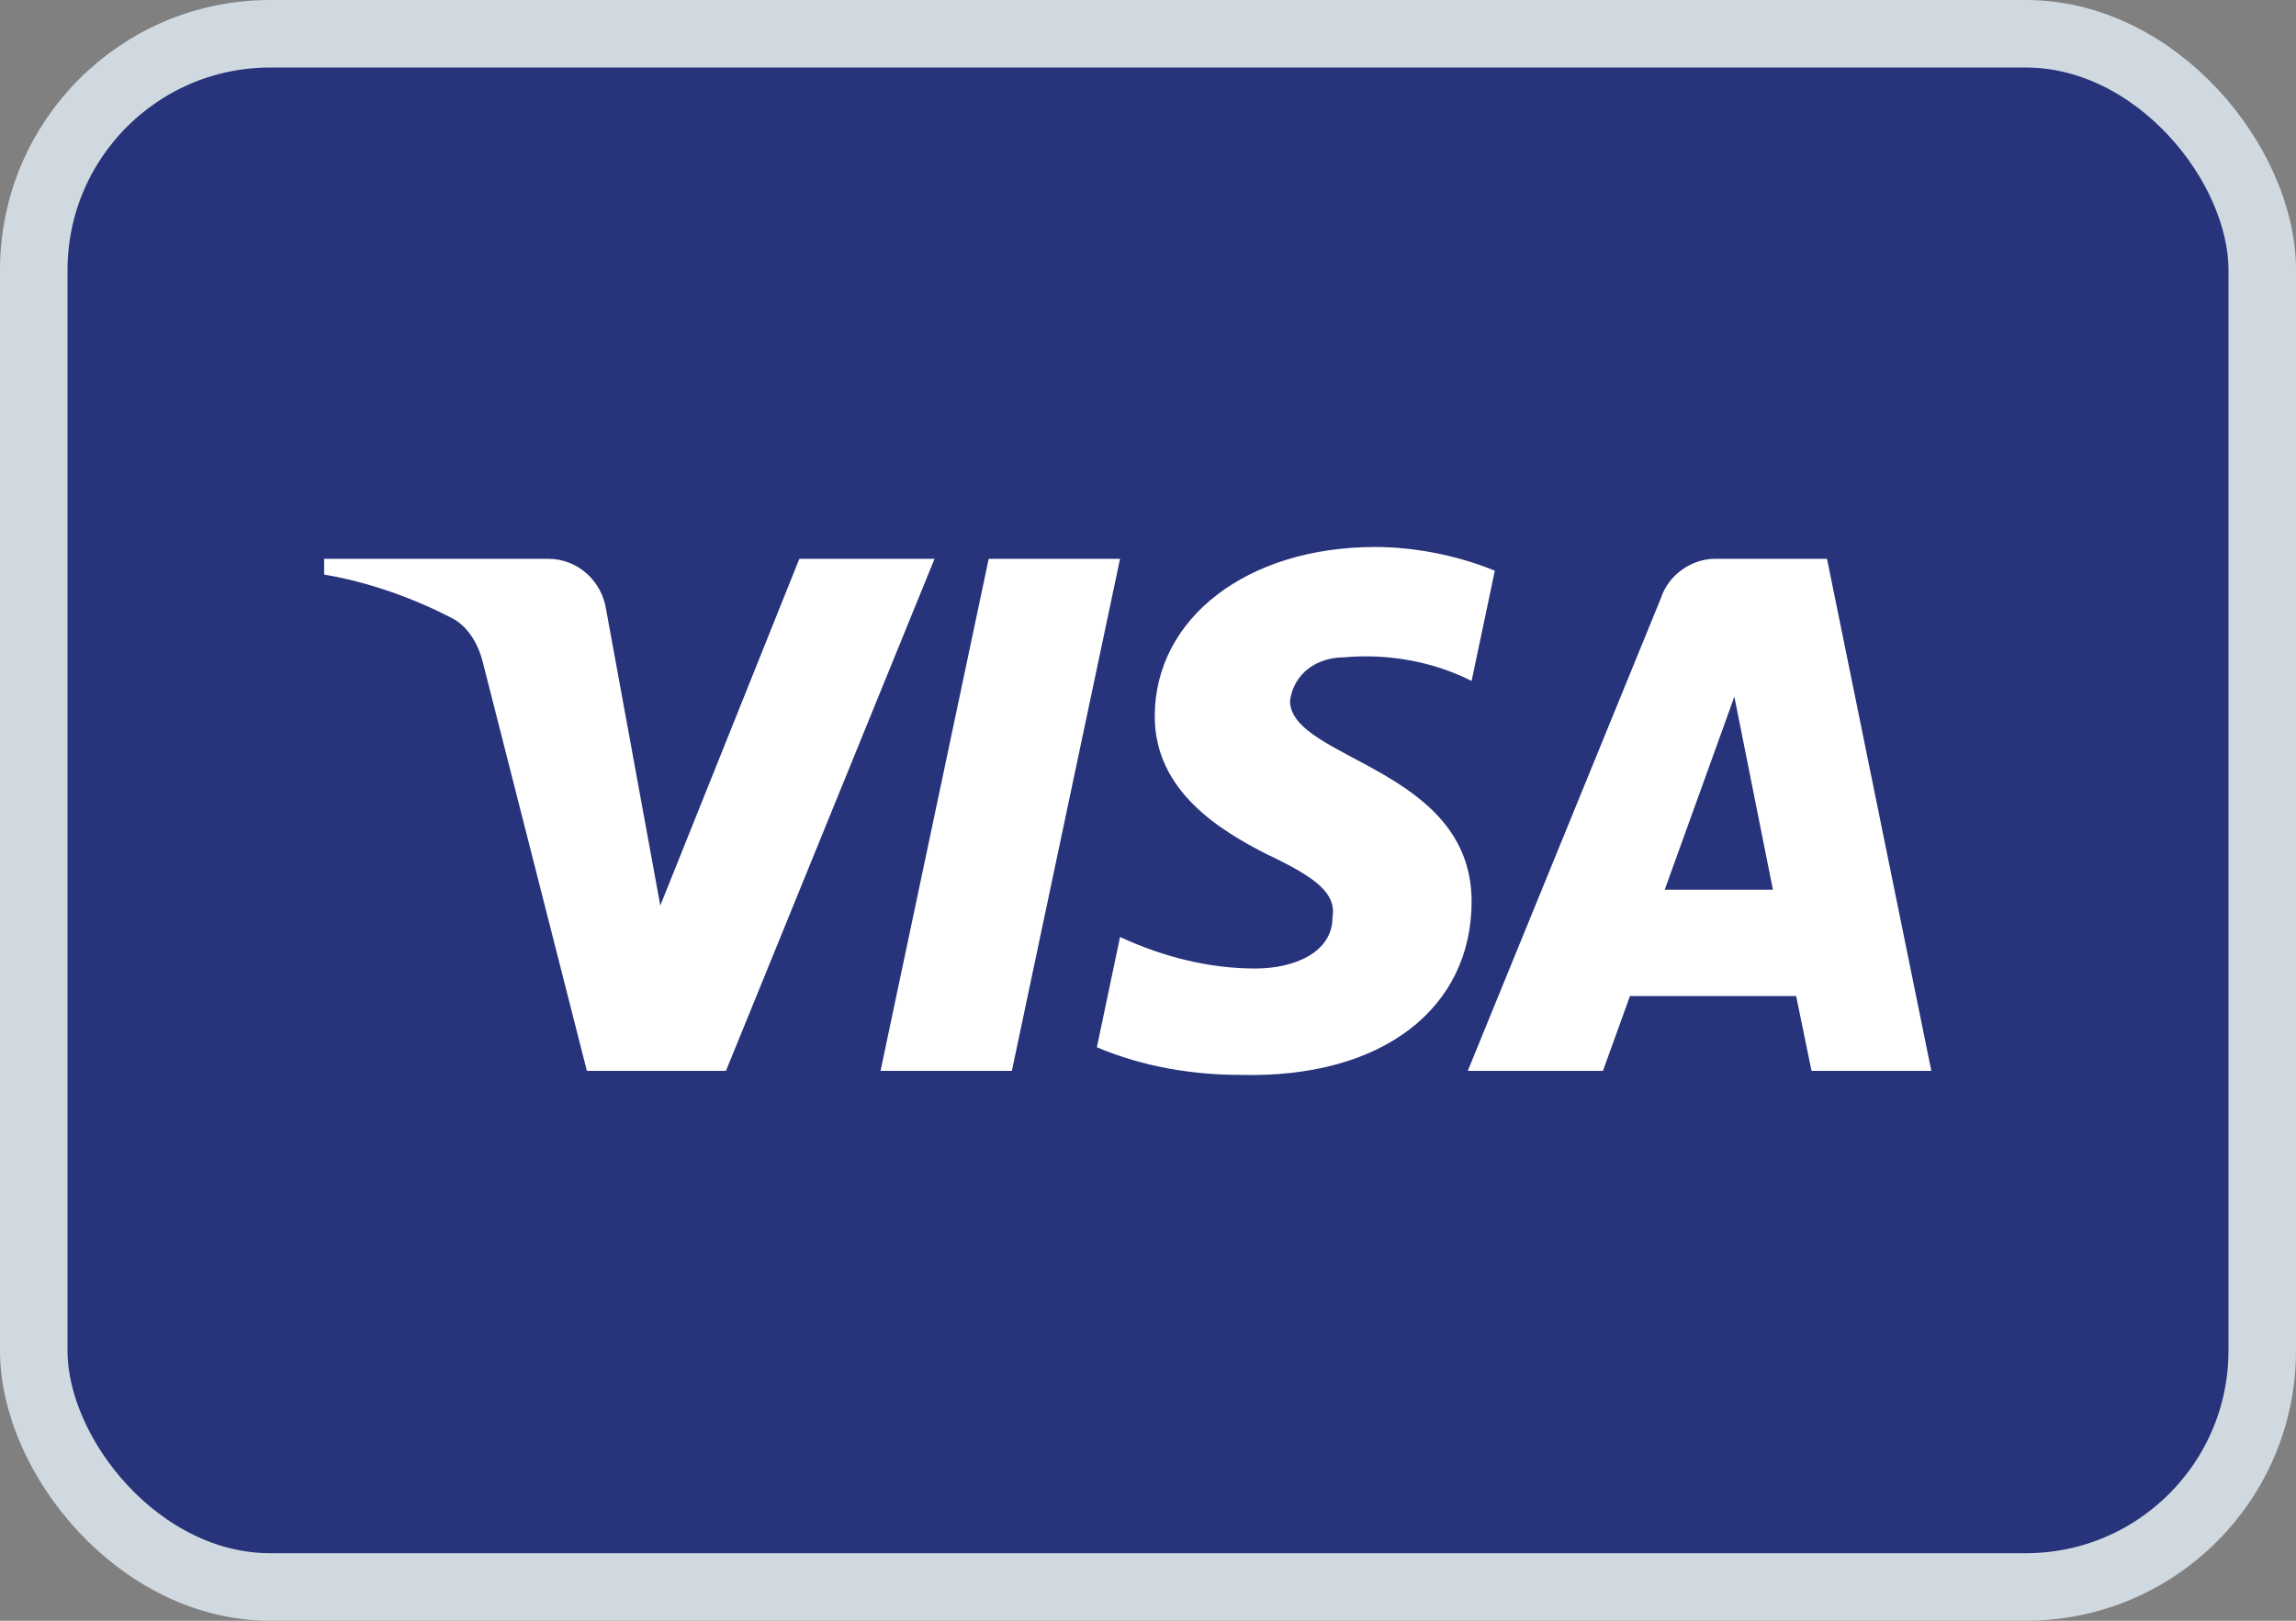 <svg width="34" height="24" viewBox="0 0 34 24" fill="none" xmlns="http://www.w3.org/2000/svg">
<rect x="0" y="0" width="34" height="24" fill="#808080" stroke="none"/>
<rect x="0.5" y="0.5" width="33" height="23" rx="3.5" fill="#27337A" stroke="#D1D9E0"/>
<path fill-rule="evenodd" clip-rule="evenodd" d="M10.75 15.858H8.691L7.146 9.792C7.073 9.513 6.917 9.267 6.688 9.15C6.117 8.858 5.487 8.626 4.8 8.508V8.275H8.118C8.576 8.275 8.92 8.626 8.977 9.033L9.778 13.409L11.837 8.275H13.839L10.75 15.858ZM14.984 15.858H13.039L14.641 8.275H16.586L14.984 15.858ZM19.103 10.376C19.16 9.967 19.503 9.734 19.904 9.734C20.534 9.675 21.22 9.792 21.792 10.084L22.136 8.451C21.563 8.217 20.933 8.1 20.362 8.1C18.474 8.1 17.1 9.15 17.1 10.608C17.1 11.717 18.073 12.3 18.76 12.65C19.503 13 19.79 13.234 19.732 13.584C19.732 14.108 19.16 14.342 18.589 14.342C17.902 14.342 17.215 14.167 16.586 13.875L16.243 15.508C16.93 15.8 17.673 15.917 18.36 15.917C20.477 15.975 21.792 14.925 21.792 13.35C21.792 11.366 19.103 11.25 19.103 10.376ZM28.6 15.858L27.055 8.275H25.396C25.053 8.275 24.709 8.508 24.595 8.858L21.735 15.858H23.737L24.137 14.75H26.598L26.826 15.858H28.6ZM25.683 10.317L26.254 13.175H24.652L25.683 10.317Z" fill="white"/>
</svg>
